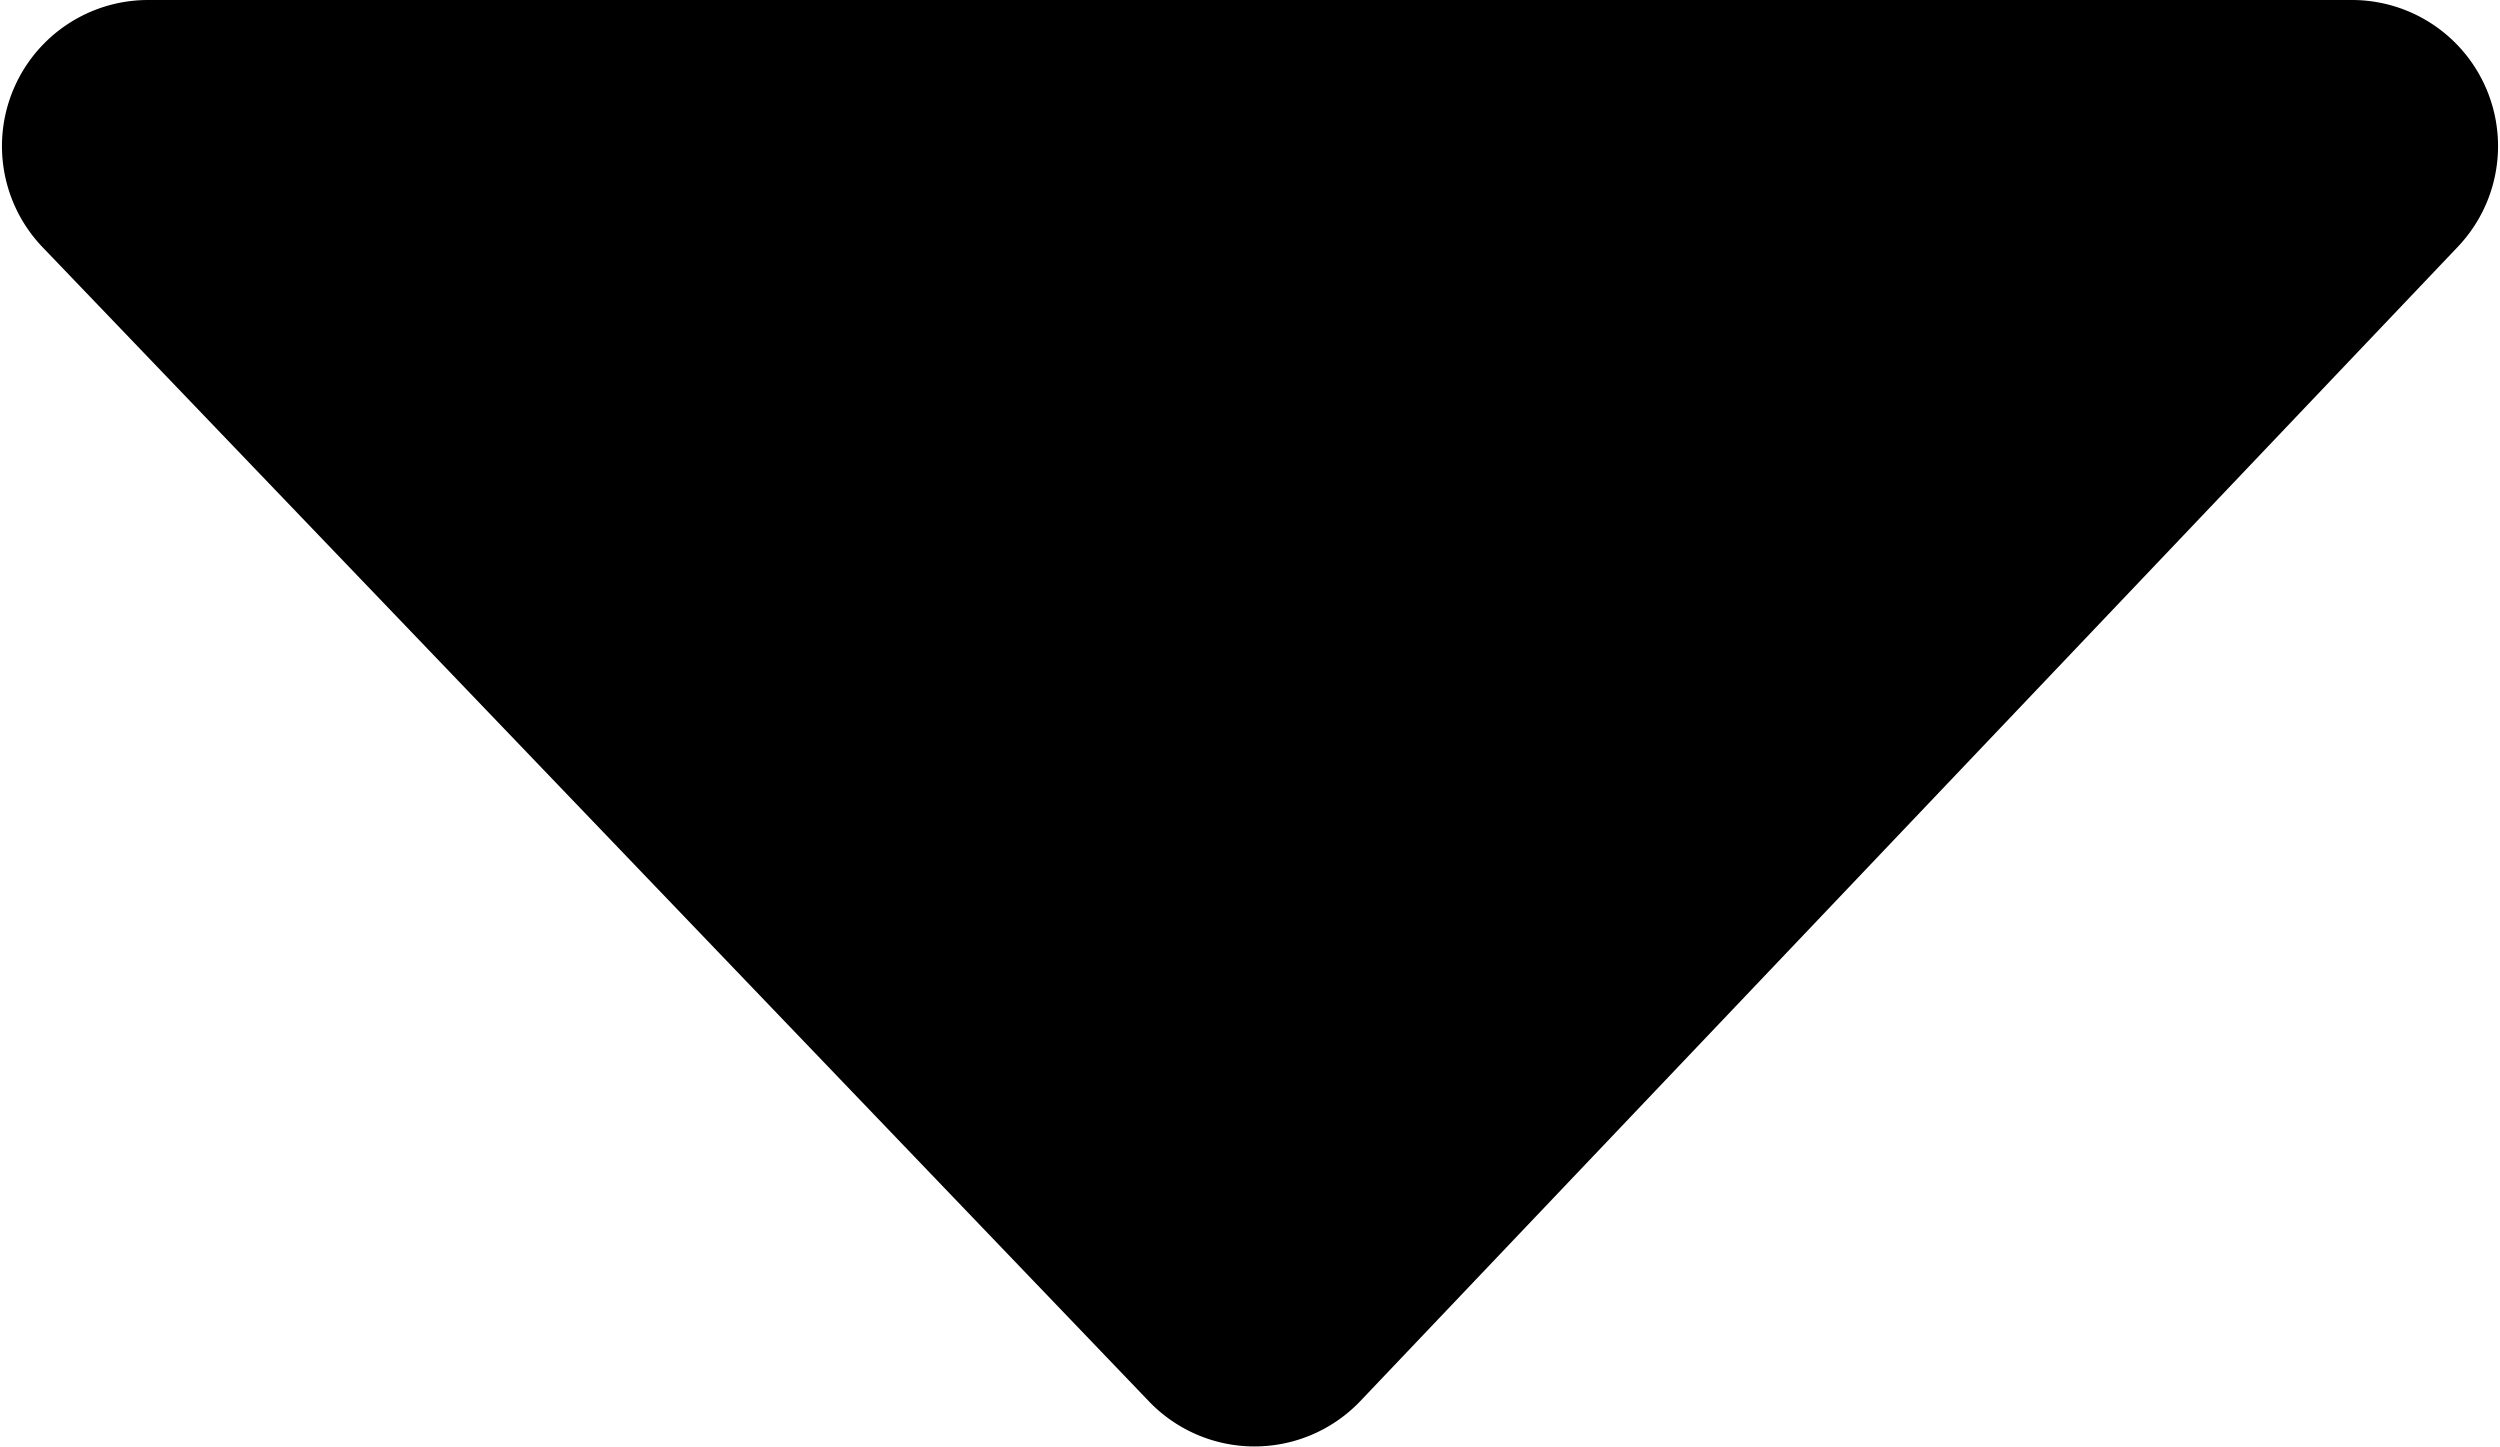 <svg xmlns="http://www.w3.org/2000/svg" width="43.062" height="24.917" viewBox="0 0 43.062 24.917"><path d="M26.153,37.6a1.017,1.017,0,0,1-1.471,0L5.626,17.721A1.017,1.017,0,0,1,6.36,16H44.32a1.017,1.017,0,0,1,.737,1.718Z" transform="translate(-3.809 -14.5)" stroke="#000" stroke-width="3"/></svg>